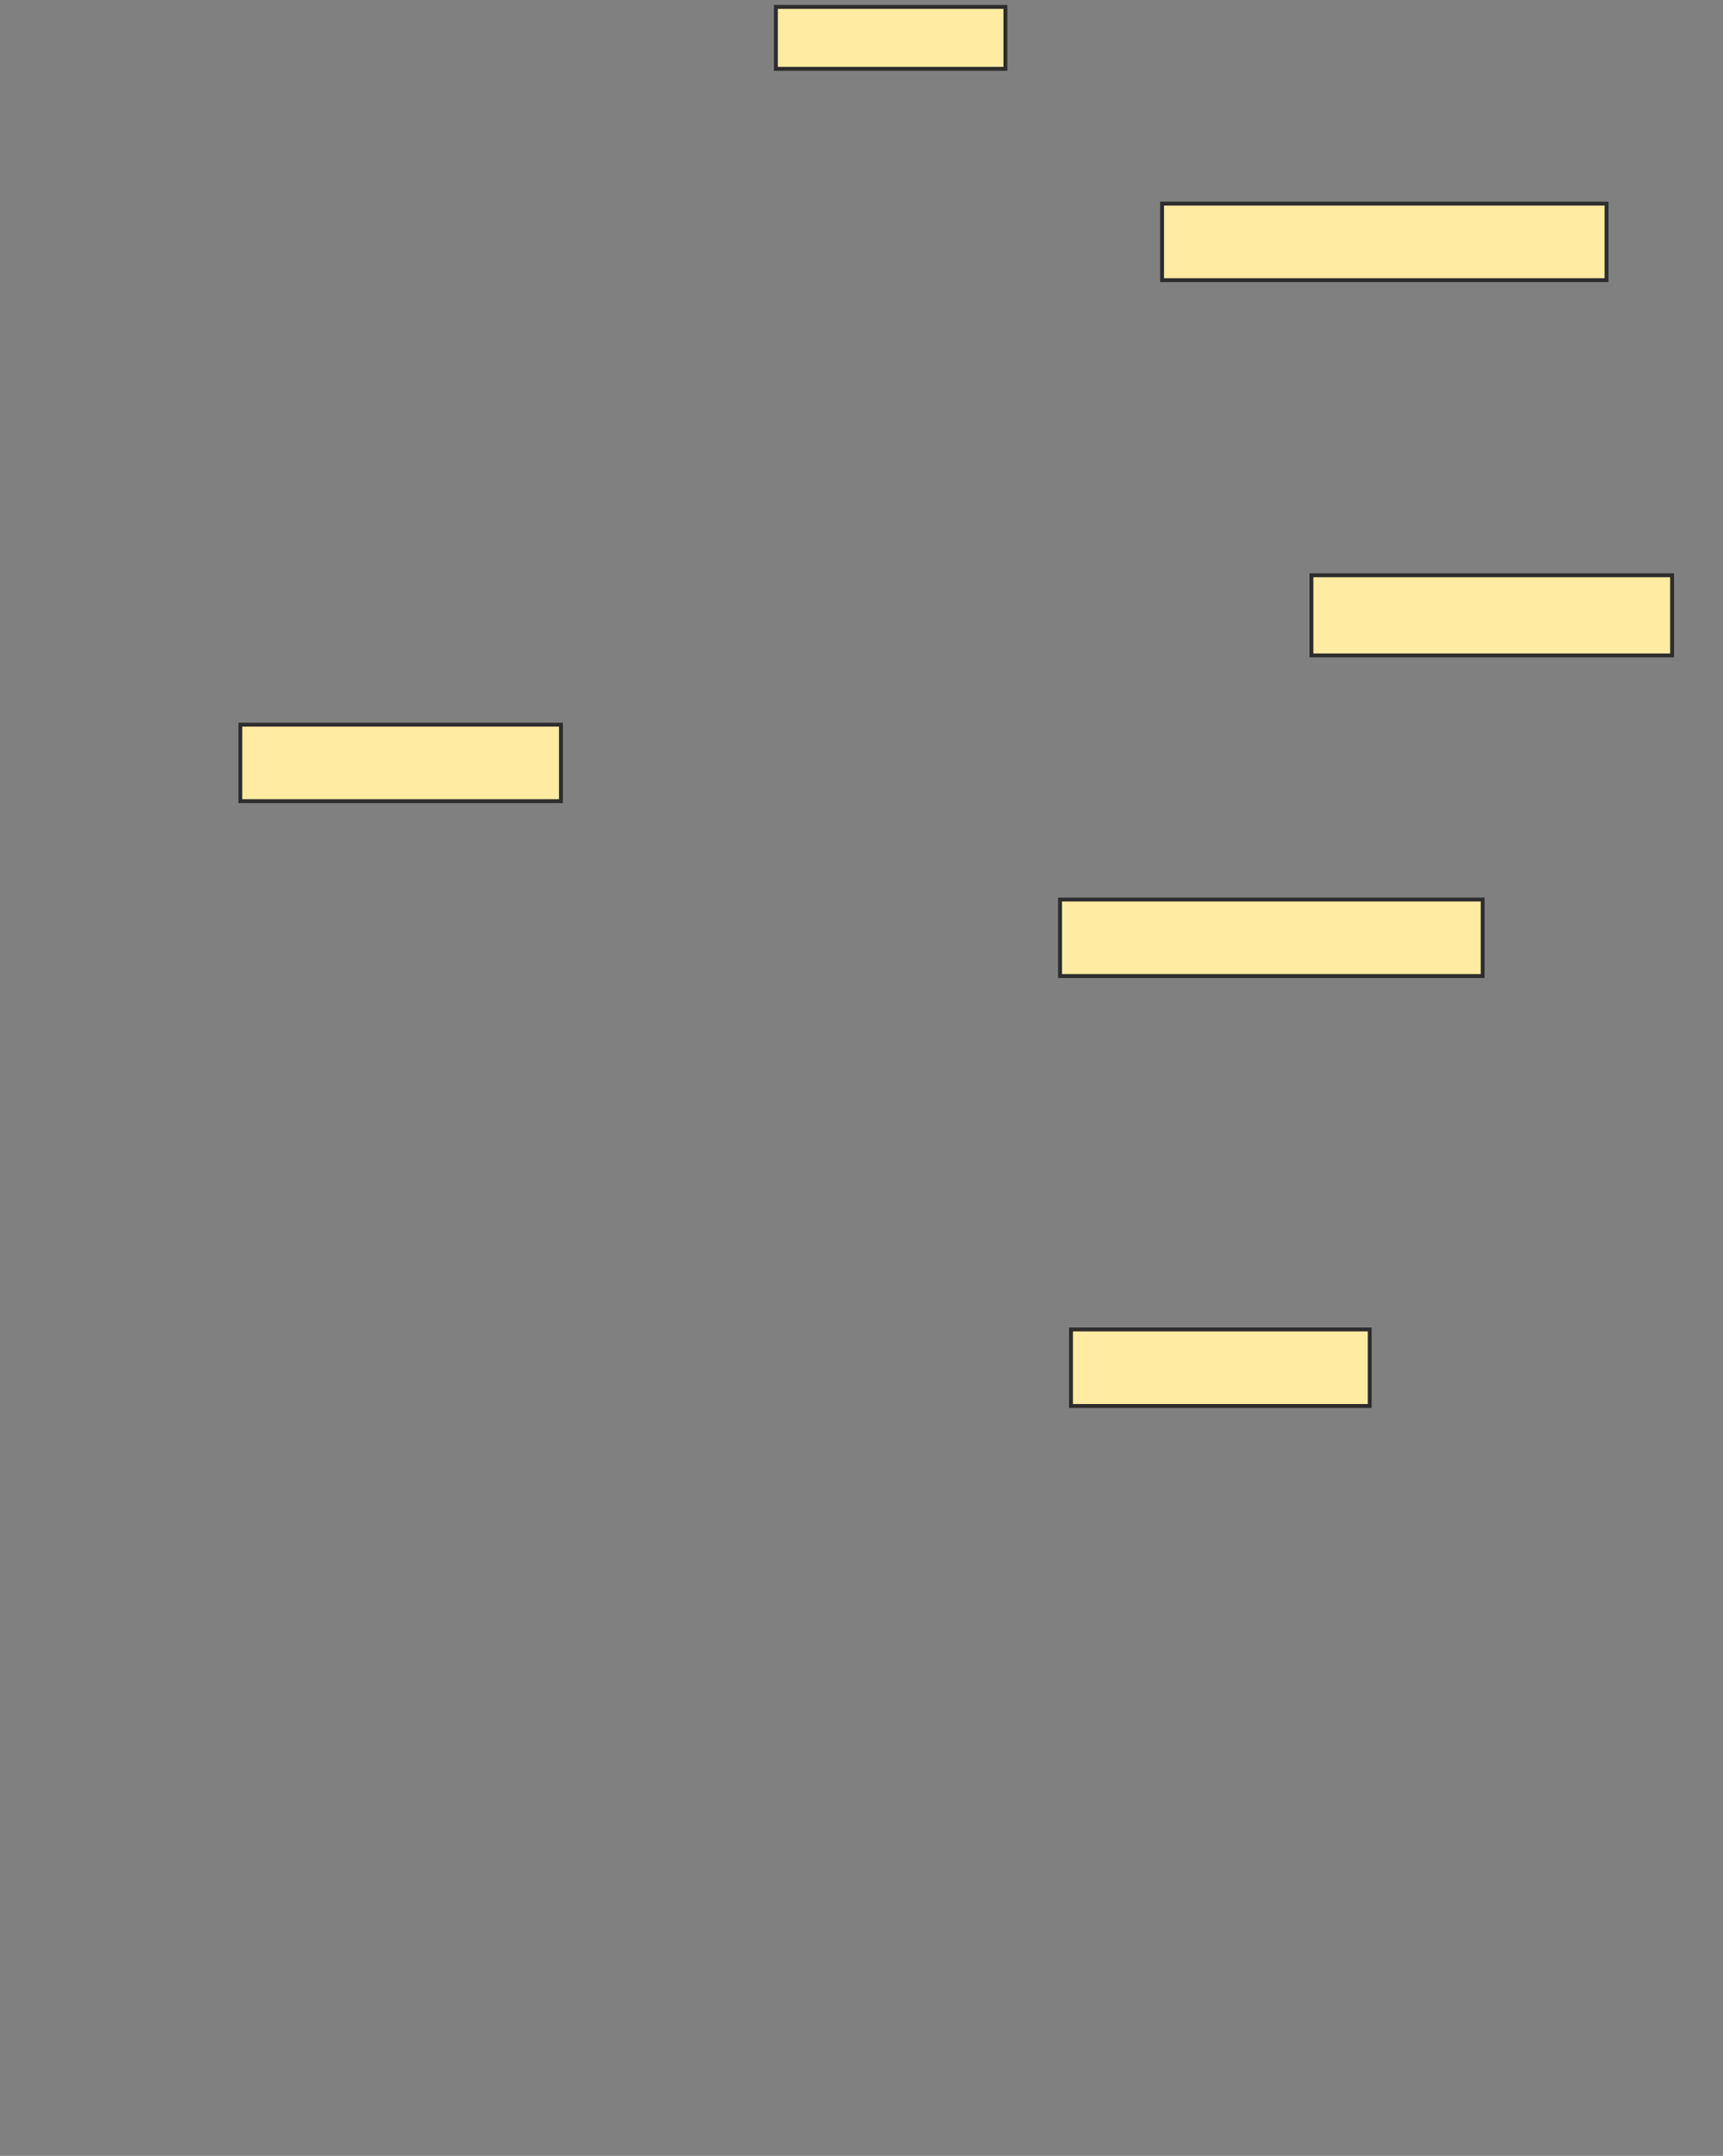 <svg xmlns="http://www.w3.org/2000/svg" width="442" height="553">
 <rect width="100%" height="100%" fill="#808080" stroke="none"/>
 <!-- Created with Image Occlusion Enhanced -->
 <g>
  <title>Labels</title>
 </g>
 <g>
  <title>Masks</title>
  <rect id="a589ff16934847b38733397498e2ffc8-ao-1" height="15.888" width="58.879" y="1.766" x="199.037" stroke="#2D2D2D" fill="#FFEBA2"/>
  
  <rect id="a589ff16934847b38733397498e2ffc8-ao-3" height="19.626" width="114.019" y="52.234" x="298.103" stroke="#2D2D2D" fill="#FFEBA2"/>
  <rect id="a589ff16934847b38733397498e2ffc8-ao-4" height="20.561" width="92.523" y="147.561" x="336.421" stroke="#2D2D2D" fill="#FFEBA2"/>
  <rect id="a589ff16934847b38733397498e2ffc8-ao-5" height="19.626" width="108.411" y="230.738" x="271.935" stroke="#2D2D2D" fill="#FFEBA2"/>
  <rect id="a589ff16934847b38733397498e2ffc8-ao-6" height="19.626" width="76.636" y="341.019" x="274.738" stroke="#2D2D2D" fill="#FFEBA2"/>
  <rect id="a589ff16934847b38733397498e2ffc8-ao-7" height="19.626" width="82.243" y="185.878" x="61.654" stroke="#2D2D2D" fill="#FFEBA2"/>
 </g>
</svg>